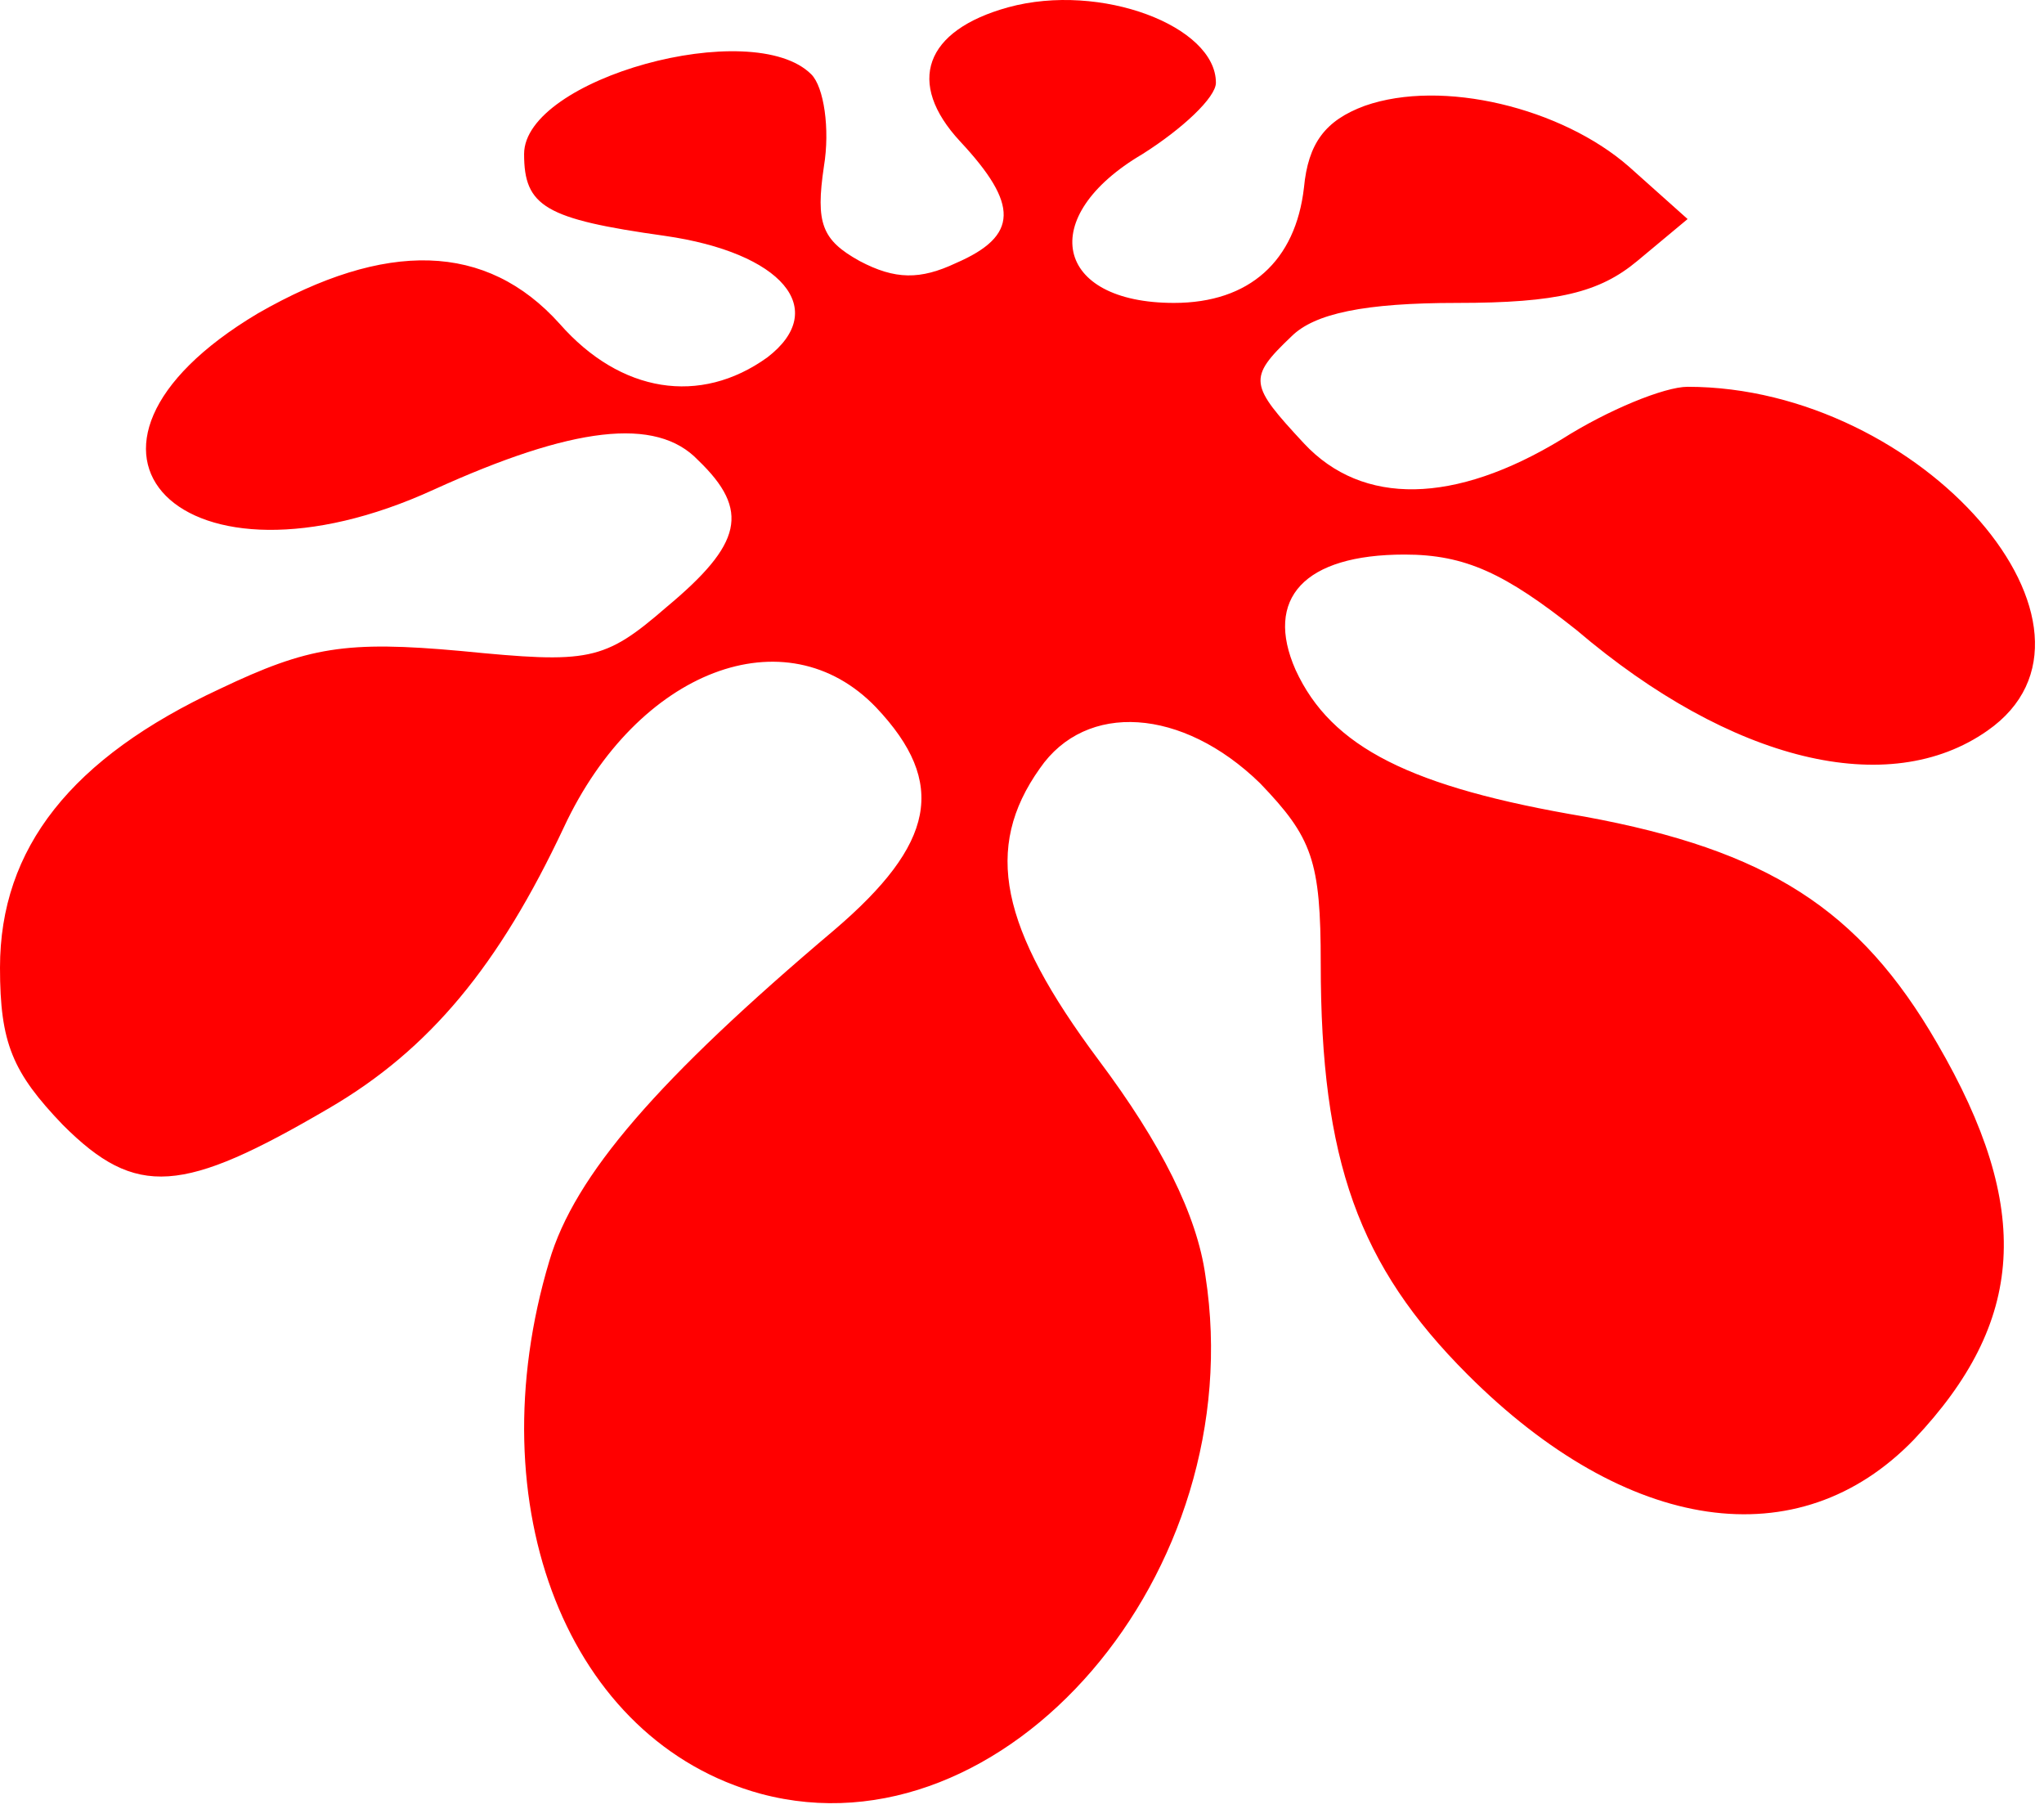 <svg width="130" height="115" viewBox="0 0 130 115" fill="none" xmlns="http://www.w3.org/2000/svg">
<path d="M64.133 0.461C58.8 1.928 57.6 5.261 61.067 8.994C64.8 12.994 64.8 14.994 60.8 16.727C58.533 17.794 56.933 17.794 54.667 16.594C52.267 15.261 51.867 14.194 52.4 10.594C52.8 8.194 52.4 5.528 51.6 4.728C47.867 0.994 33.333 4.994 33.333 9.794C33.333 13.127 34.667 13.928 42.267 14.994C49.733 16.061 52.8 19.661 48.8 22.727C44.533 25.794 39.467 24.994 35.6 20.594C30.933 15.394 24.533 15.261 16.4 19.927C1.867 28.594 11.6 38.461 27.6 31.128C36.4 27.128 41.733 26.461 44.4 29.261C47.733 32.461 47.2 34.594 42.4 38.594C38.4 42.061 37.467 42.194 29.333 41.394C22 40.727 19.6 41.127 14 43.794C4.533 48.194 0 53.928 0 61.528C0 66.328 0.8 68.194 4 71.528C8.667 76.194 11.6 75.927 20.933 70.461C27.333 66.728 31.733 61.394 35.867 52.594C40.533 42.594 50 38.994 55.733 44.994C60.267 49.794 59.467 53.661 53.067 59.127C41.867 68.594 36.533 74.728 34.933 80.194C30.267 95.794 36.133 110.728 48.4 114.061C63.867 118.194 79.6 100.061 76.667 81.127C76.133 77.261 73.867 72.728 69.867 67.394C63.6 58.994 62.533 53.928 66.133 48.861C69.067 44.594 75.2 44.994 80.133 49.794C83.467 53.261 84 54.727 84 61.261C84 73.794 86.4 80.461 93.333 87.394C103.467 97.528 114.4 99.127 121.733 91.528C128.8 84.061 129.333 76.861 123.2 66.328C118.267 57.794 112.4 54.061 100.8 51.928C89.733 50.061 84.667 47.528 82.4 42.594C80.4 38.061 82.933 35.261 89.333 35.261C93.2 35.261 95.733 36.461 100.267 40.061C110.133 48.461 120.133 50.861 126.4 46.461C135.6 40.061 122.267 24.594 107.333 24.594C105.867 24.594 102.267 26.061 99.333 27.927C92.533 32.061 86.667 32.194 82.933 28.194C79.467 24.461 79.333 24.061 82.133 21.394C83.6 19.927 86.8 19.261 92.667 19.261C99.067 19.261 101.733 18.594 104.133 16.594L107.333 13.928L103.6 10.594C99.333 6.861 91.733 4.994 86.8 6.728C84.267 7.661 83.2 9.128 82.933 11.928C82.4 16.594 79.467 19.261 74.667 19.261C67.067 19.261 65.867 13.794 72.667 9.794C75.2 8.194 77.333 6.194 77.333 5.261C77.333 1.661 70 -1.139 64.133 0.461Z" fill="#FF0000"/>
</svg>
